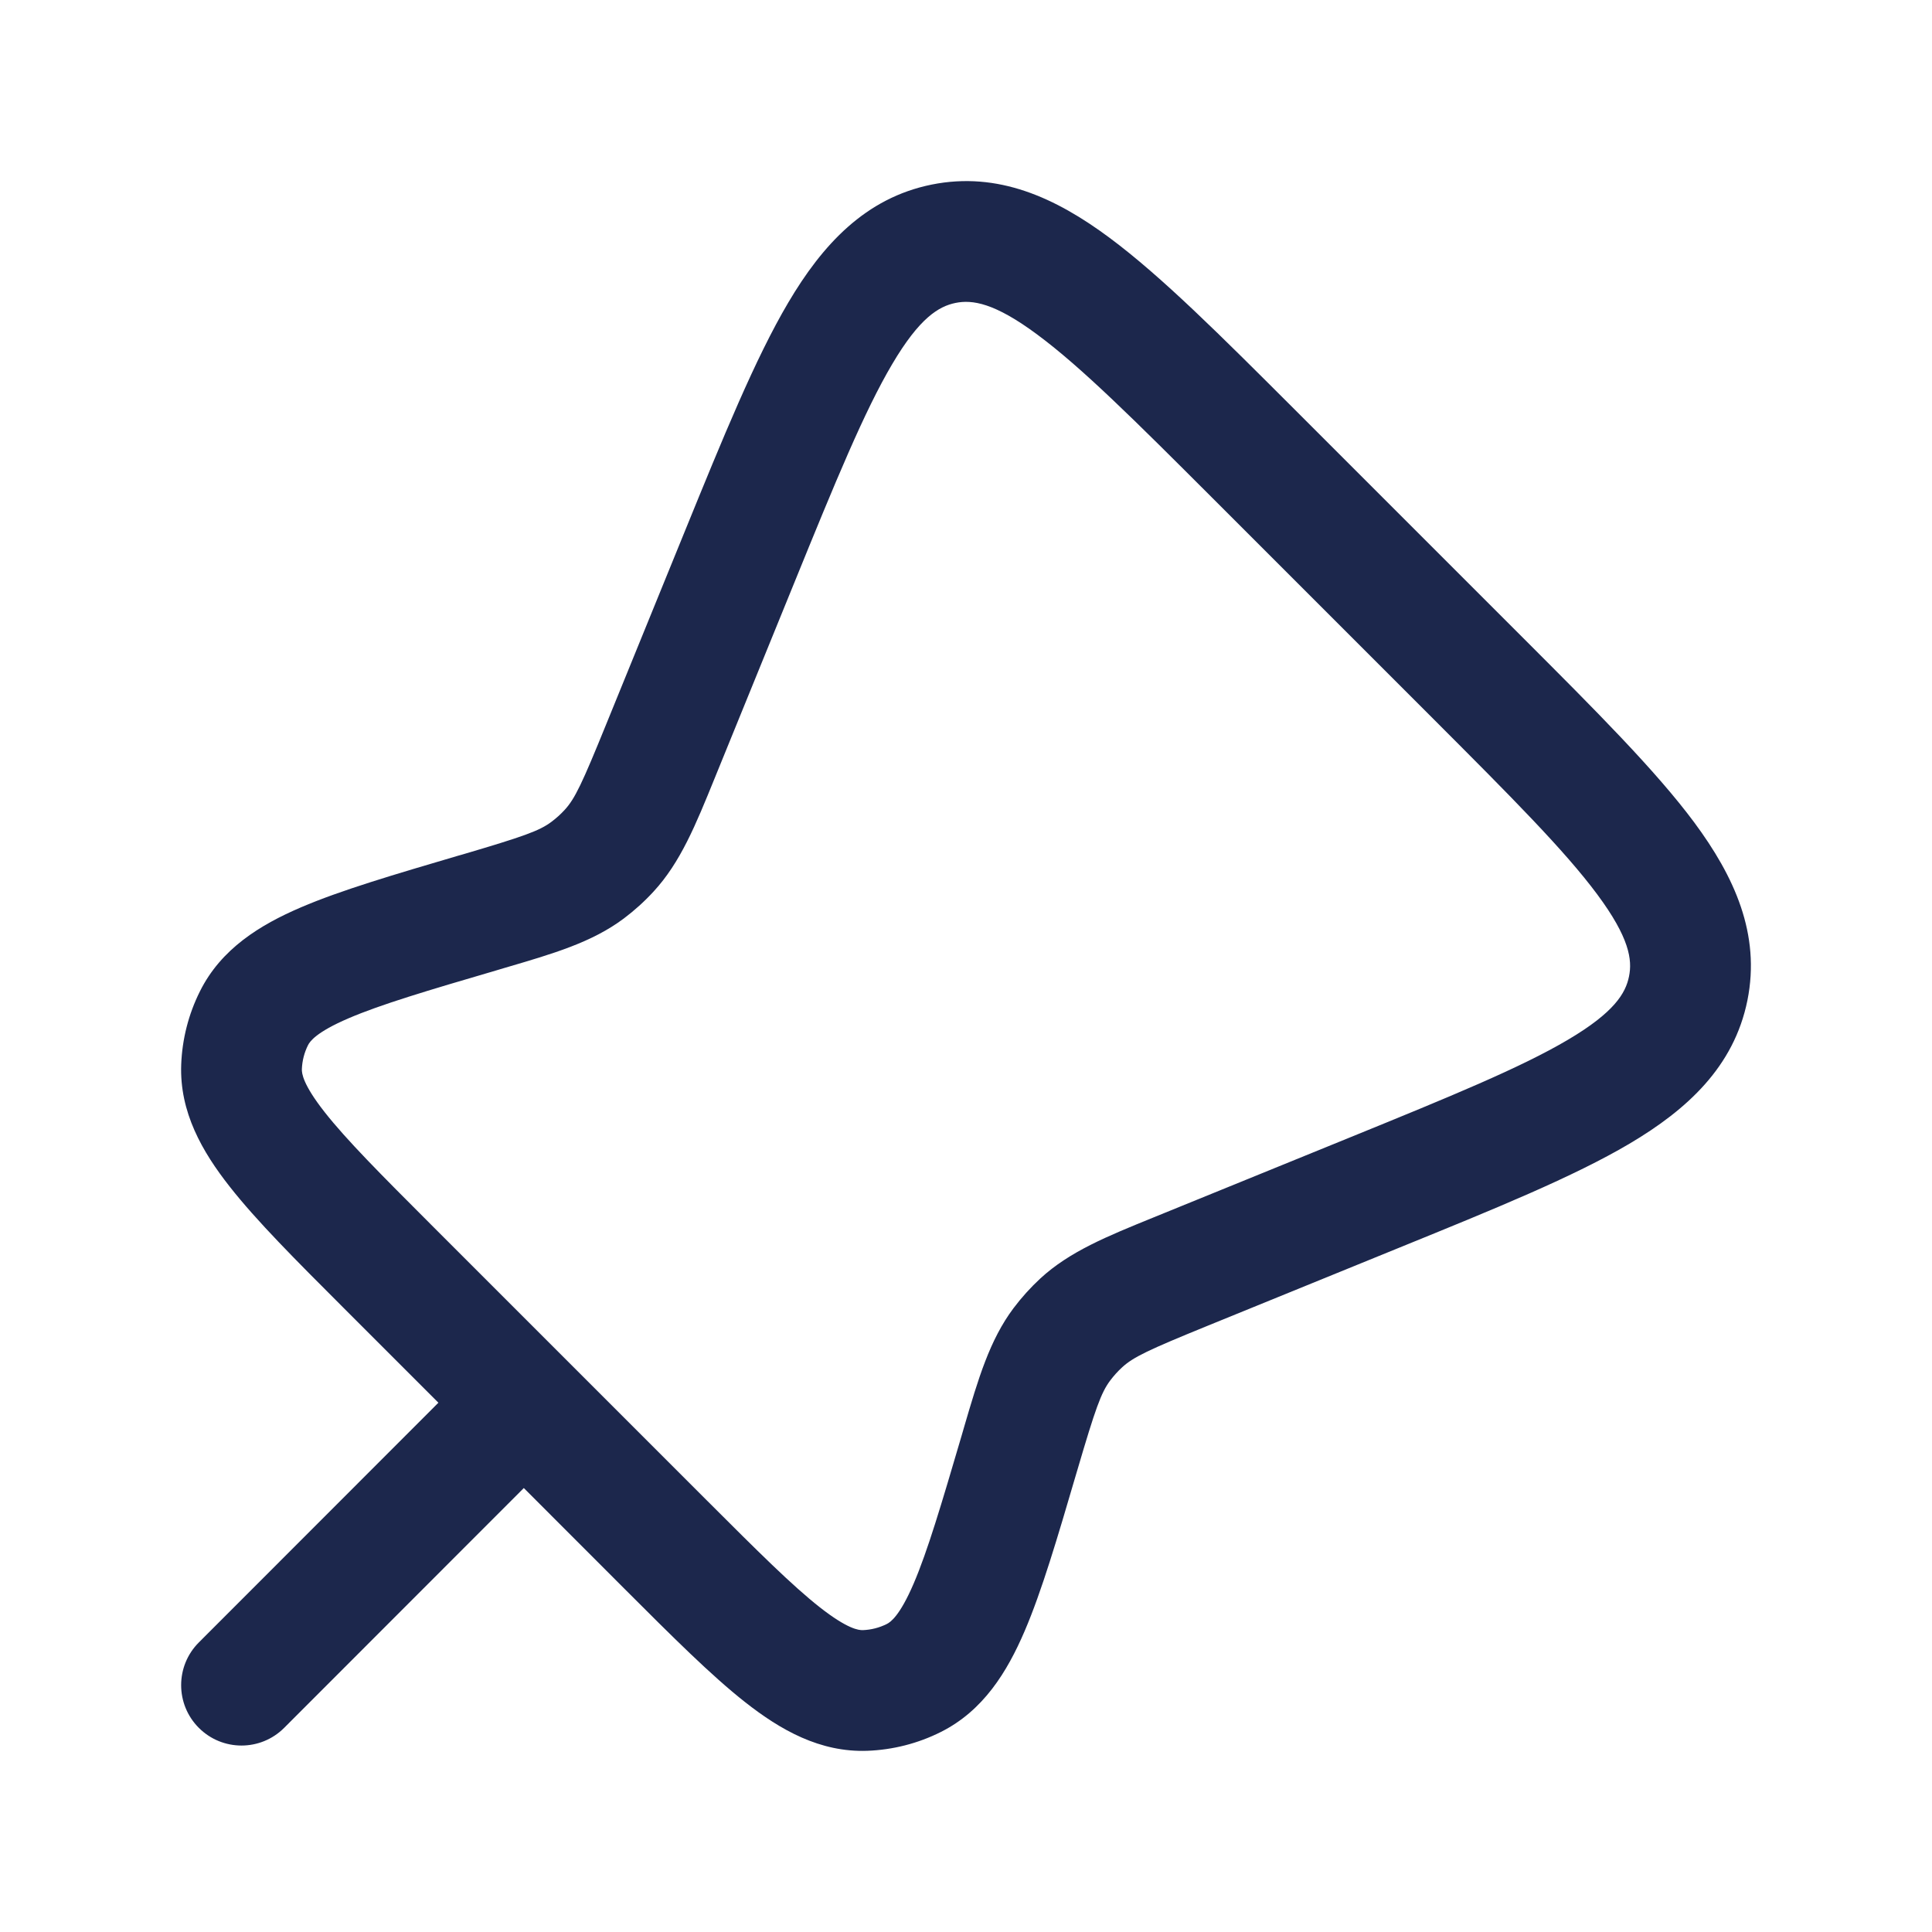 <svg width="24" height="24" viewBox="0 0 24 24" fill="none" xmlns="http://www.w3.org/2000/svg">
<g id="Outline / Essentional, UI / Pin">
<path id="Vector" fill-rule="evenodd" clip-rule="evenodd" d="M18.916 7.92L16.08 5.084C15.171 4.176 14.43 3.434 13.782 2.953C13.113 2.456 12.398 2.127 11.573 2.293C10.748 2.46 10.216 3.041 9.792 3.759C9.382 4.453 8.986 5.425 8.501 6.615L7.53 8.998C7.231 9.734 7.142 9.922 7.015 10.06C6.965 10.115 6.909 10.165 6.849 10.21C6.699 10.322 6.503 10.391 5.741 10.616L5.694 10.629C4.897 10.864 4.233 11.059 3.737 11.272C3.231 11.489 2.746 11.786 2.483 12.316C2.342 12.598 2.263 12.908 2.251 13.224C2.229 13.815 2.512 14.307 2.853 14.74C3.186 15.165 3.675 15.654 4.263 16.242L5.446 17.425L2.47 20.403C2.177 20.696 2.177 21.171 2.47 21.464C2.763 21.757 3.237 21.757 3.53 21.464L6.507 18.485L7.758 19.737C8.346 20.325 8.835 20.814 9.259 21.147C9.693 21.488 10.185 21.771 10.776 21.749C11.092 21.737 11.402 21.658 11.684 21.517C12.214 21.253 12.511 20.769 12.728 20.263C12.941 19.767 13.136 19.103 13.37 18.306L13.384 18.259C13.608 17.497 13.678 17.301 13.79 17.151C13.835 17.091 13.885 17.035 13.94 16.985C14.078 16.858 14.266 16.769 15.002 16.469L17.385 15.498C18.575 15.014 19.547 14.618 20.241 14.208C20.958 13.784 21.54 13.252 21.707 12.427C21.873 11.602 21.543 10.887 21.047 10.217C20.566 9.57 19.824 8.828 18.916 7.92ZM11.87 3.763C12.078 3.721 12.353 3.76 12.888 4.158C13.436 4.564 14.1 5.225 15.064 6.189L17.811 8.936C18.774 9.9 19.436 10.564 19.842 11.111C20.24 11.647 20.279 11.922 20.236 12.13C20.194 12.339 20.052 12.577 19.478 12.916C18.891 13.263 18.023 13.619 16.761 14.133L14.333 15.122C13.75 15.359 13.287 15.547 12.924 15.881C12.802 15.994 12.69 16.118 12.59 16.251C12.294 16.646 12.153 17.125 11.976 17.729L11.945 17.836C11.693 18.692 11.523 19.268 11.35 19.671C11.177 20.074 11.062 20.151 11.016 20.174C10.924 20.22 10.823 20.246 10.72 20.25C10.668 20.252 10.531 20.238 10.186 19.968C9.841 19.697 9.415 19.273 8.784 18.642L5.358 15.216C4.727 14.585 4.303 14.159 4.032 13.814C3.761 13.469 3.748 13.332 3.75 13.28C3.754 13.177 3.78 13.076 3.826 12.984C3.849 12.938 3.926 12.823 4.329 12.65C4.732 12.477 5.308 12.306 6.164 12.055L6.271 12.023C6.875 11.846 7.354 11.706 7.749 11.41C7.882 11.31 8.006 11.198 8.119 11.075C8.453 10.713 8.641 10.25 8.878 9.667L9.867 7.239C10.381 5.976 10.737 5.109 11.084 4.522C11.423 3.948 11.661 3.806 11.87 3.763Z" fill="#1C274C"/>
</g>
</svg>
